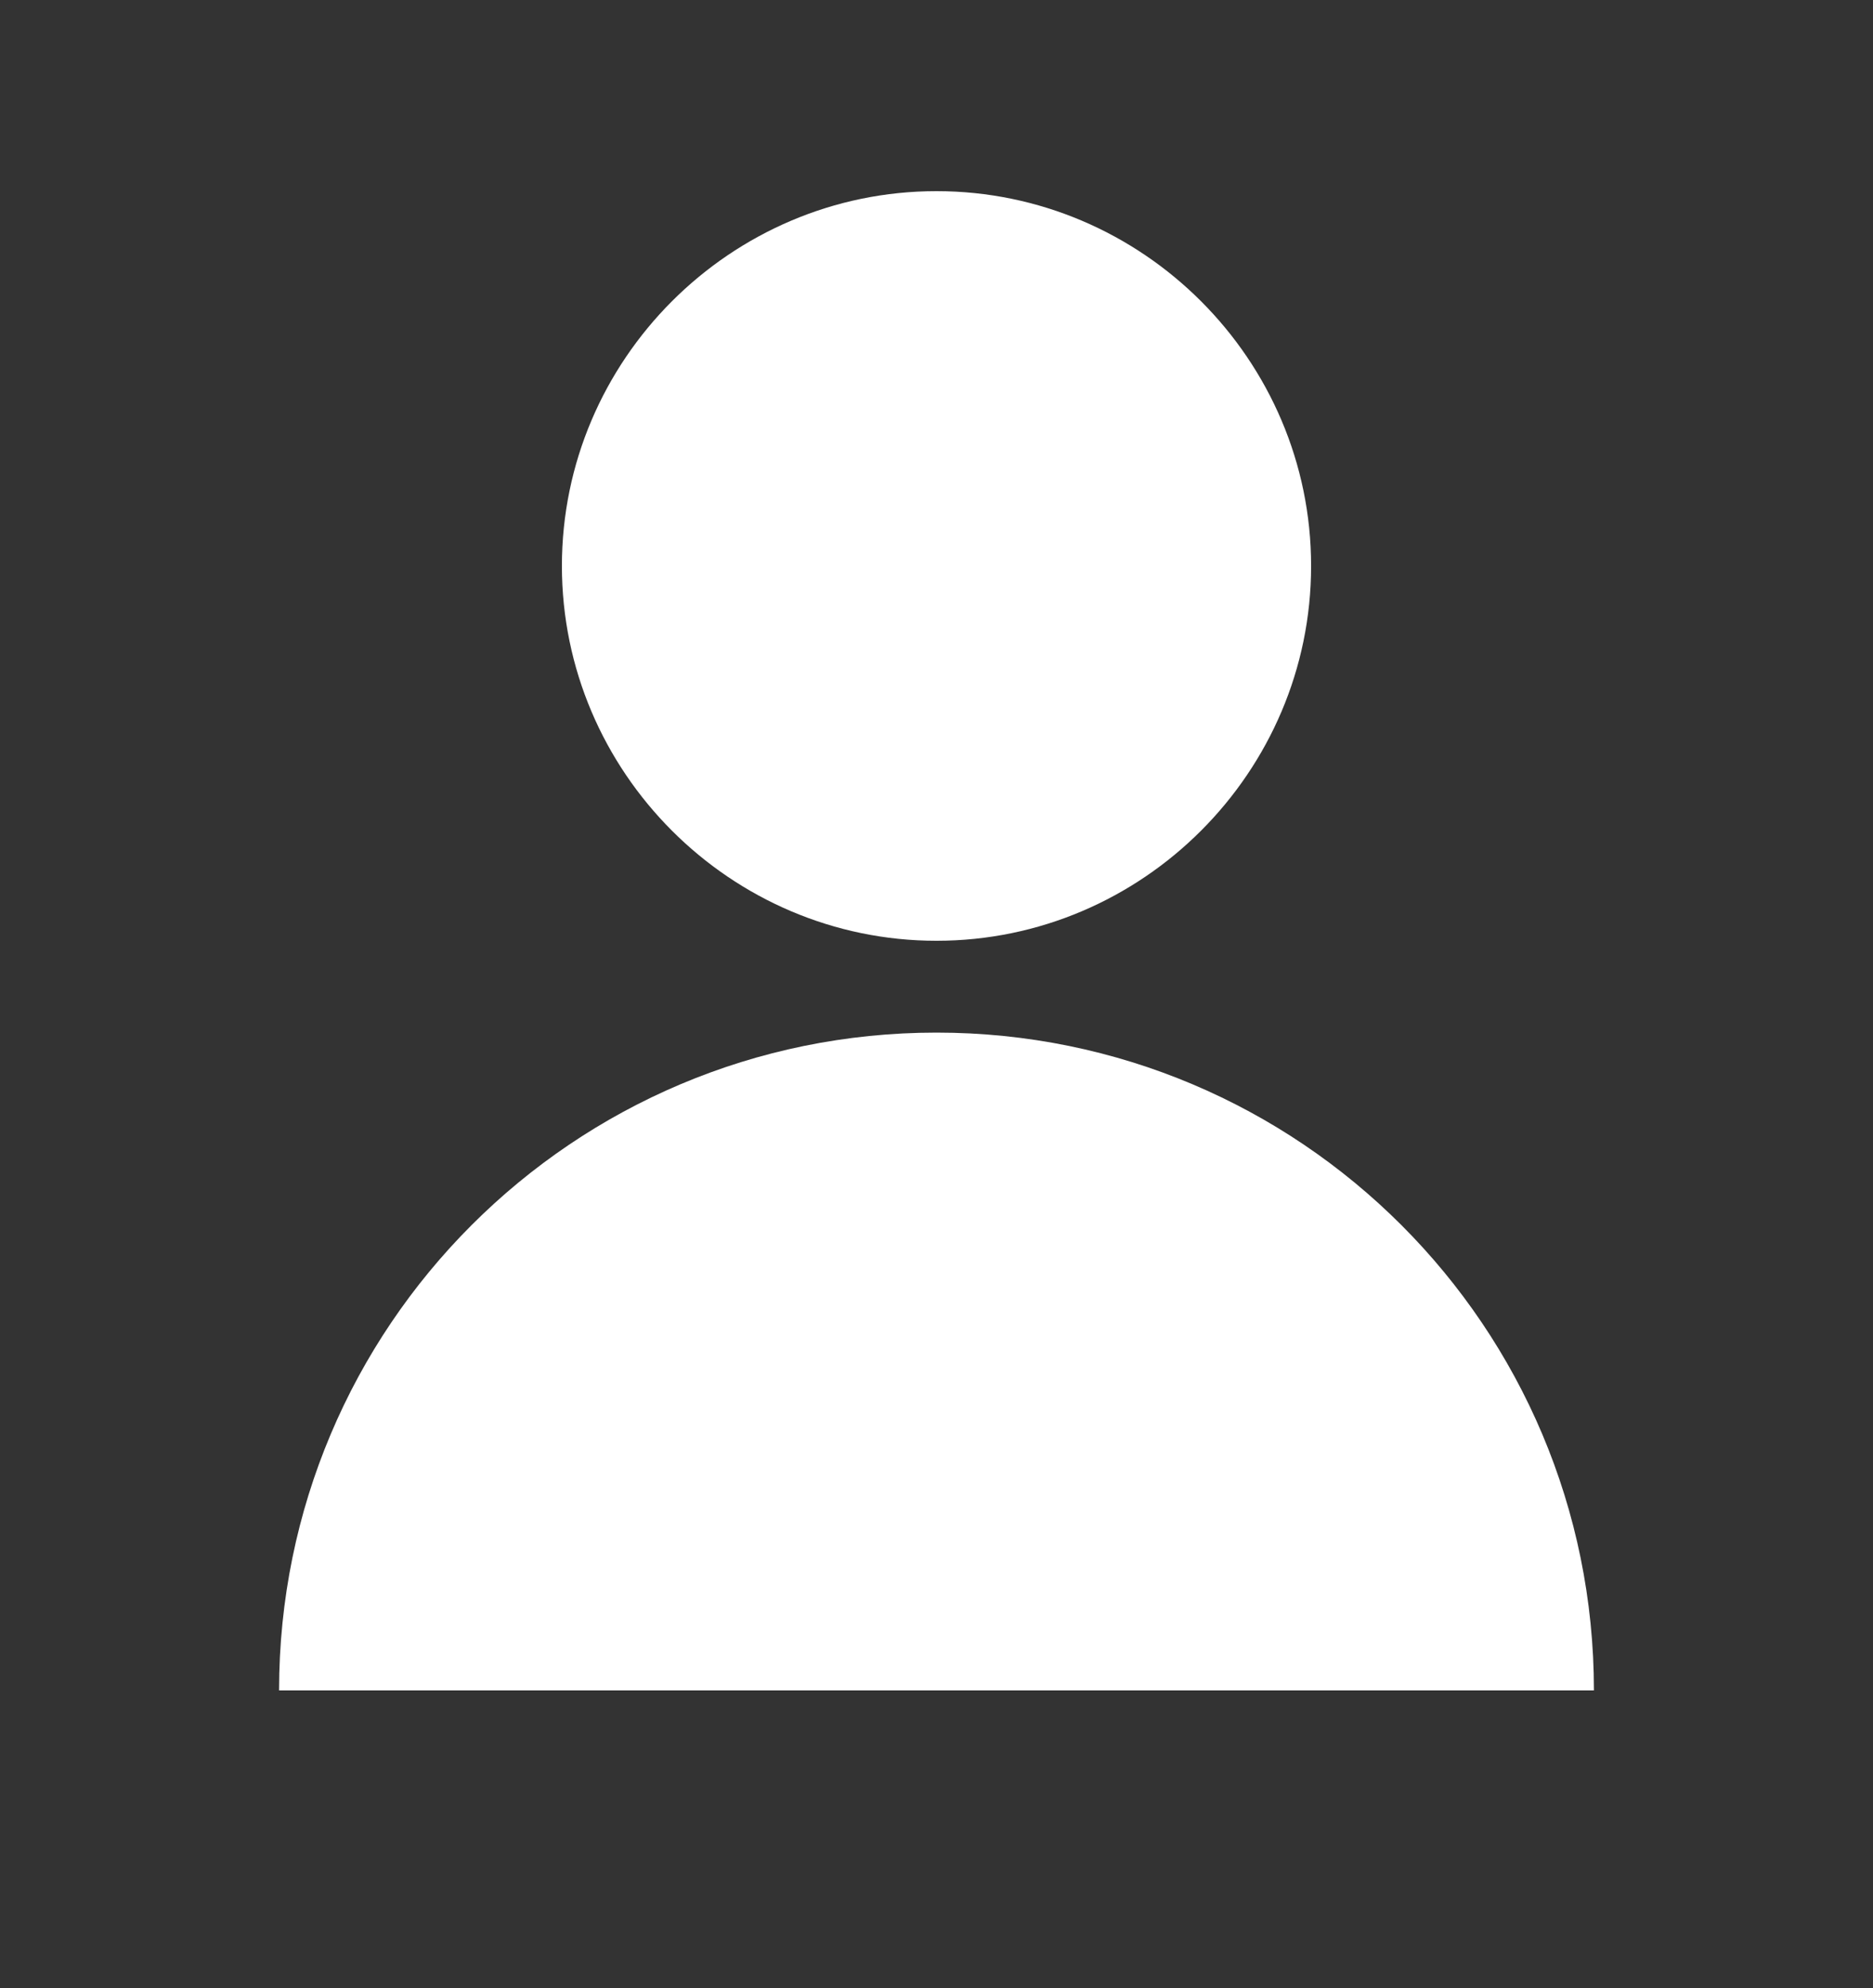 <?xml version="1.0" encoding="utf-8"?>
<!-- Generator: Adobe Illustrator 20.1.0, SVG Export Plug-In . SVG Version: 6.00 Build 0)  -->
<svg version="1.1" id="Laag_1" xmlns="http://www.w3.org/2000/svg" xmlns:xlink="http://www.w3.org/1999/xlink" x="0px" y="0px"
	 viewBox="0 0 100 106.1" style="enable-background:new 0 0 100 106.1;" xml:space="preserve">
<rect x="0" y="0" width="100" height="106.1" fill="#333333" stroke="none"/>
<style type="text/css">
	.st0{fill:#FFFFFF;}
</style>
<g>
	<path class="st0" d="M50,10.2c-11,0-20,9-20,20s9,20,20,20s20-9,20-20S61,10.2,50,10.2L50,10.2z"/>
	<path class="st0" d="M50,55.1c-19.4,0-35.1,15.7-35.1,35.1h70.2C85.1,70.8,69.4,55.1,50,55.1z"/>
</g>
</svg>
